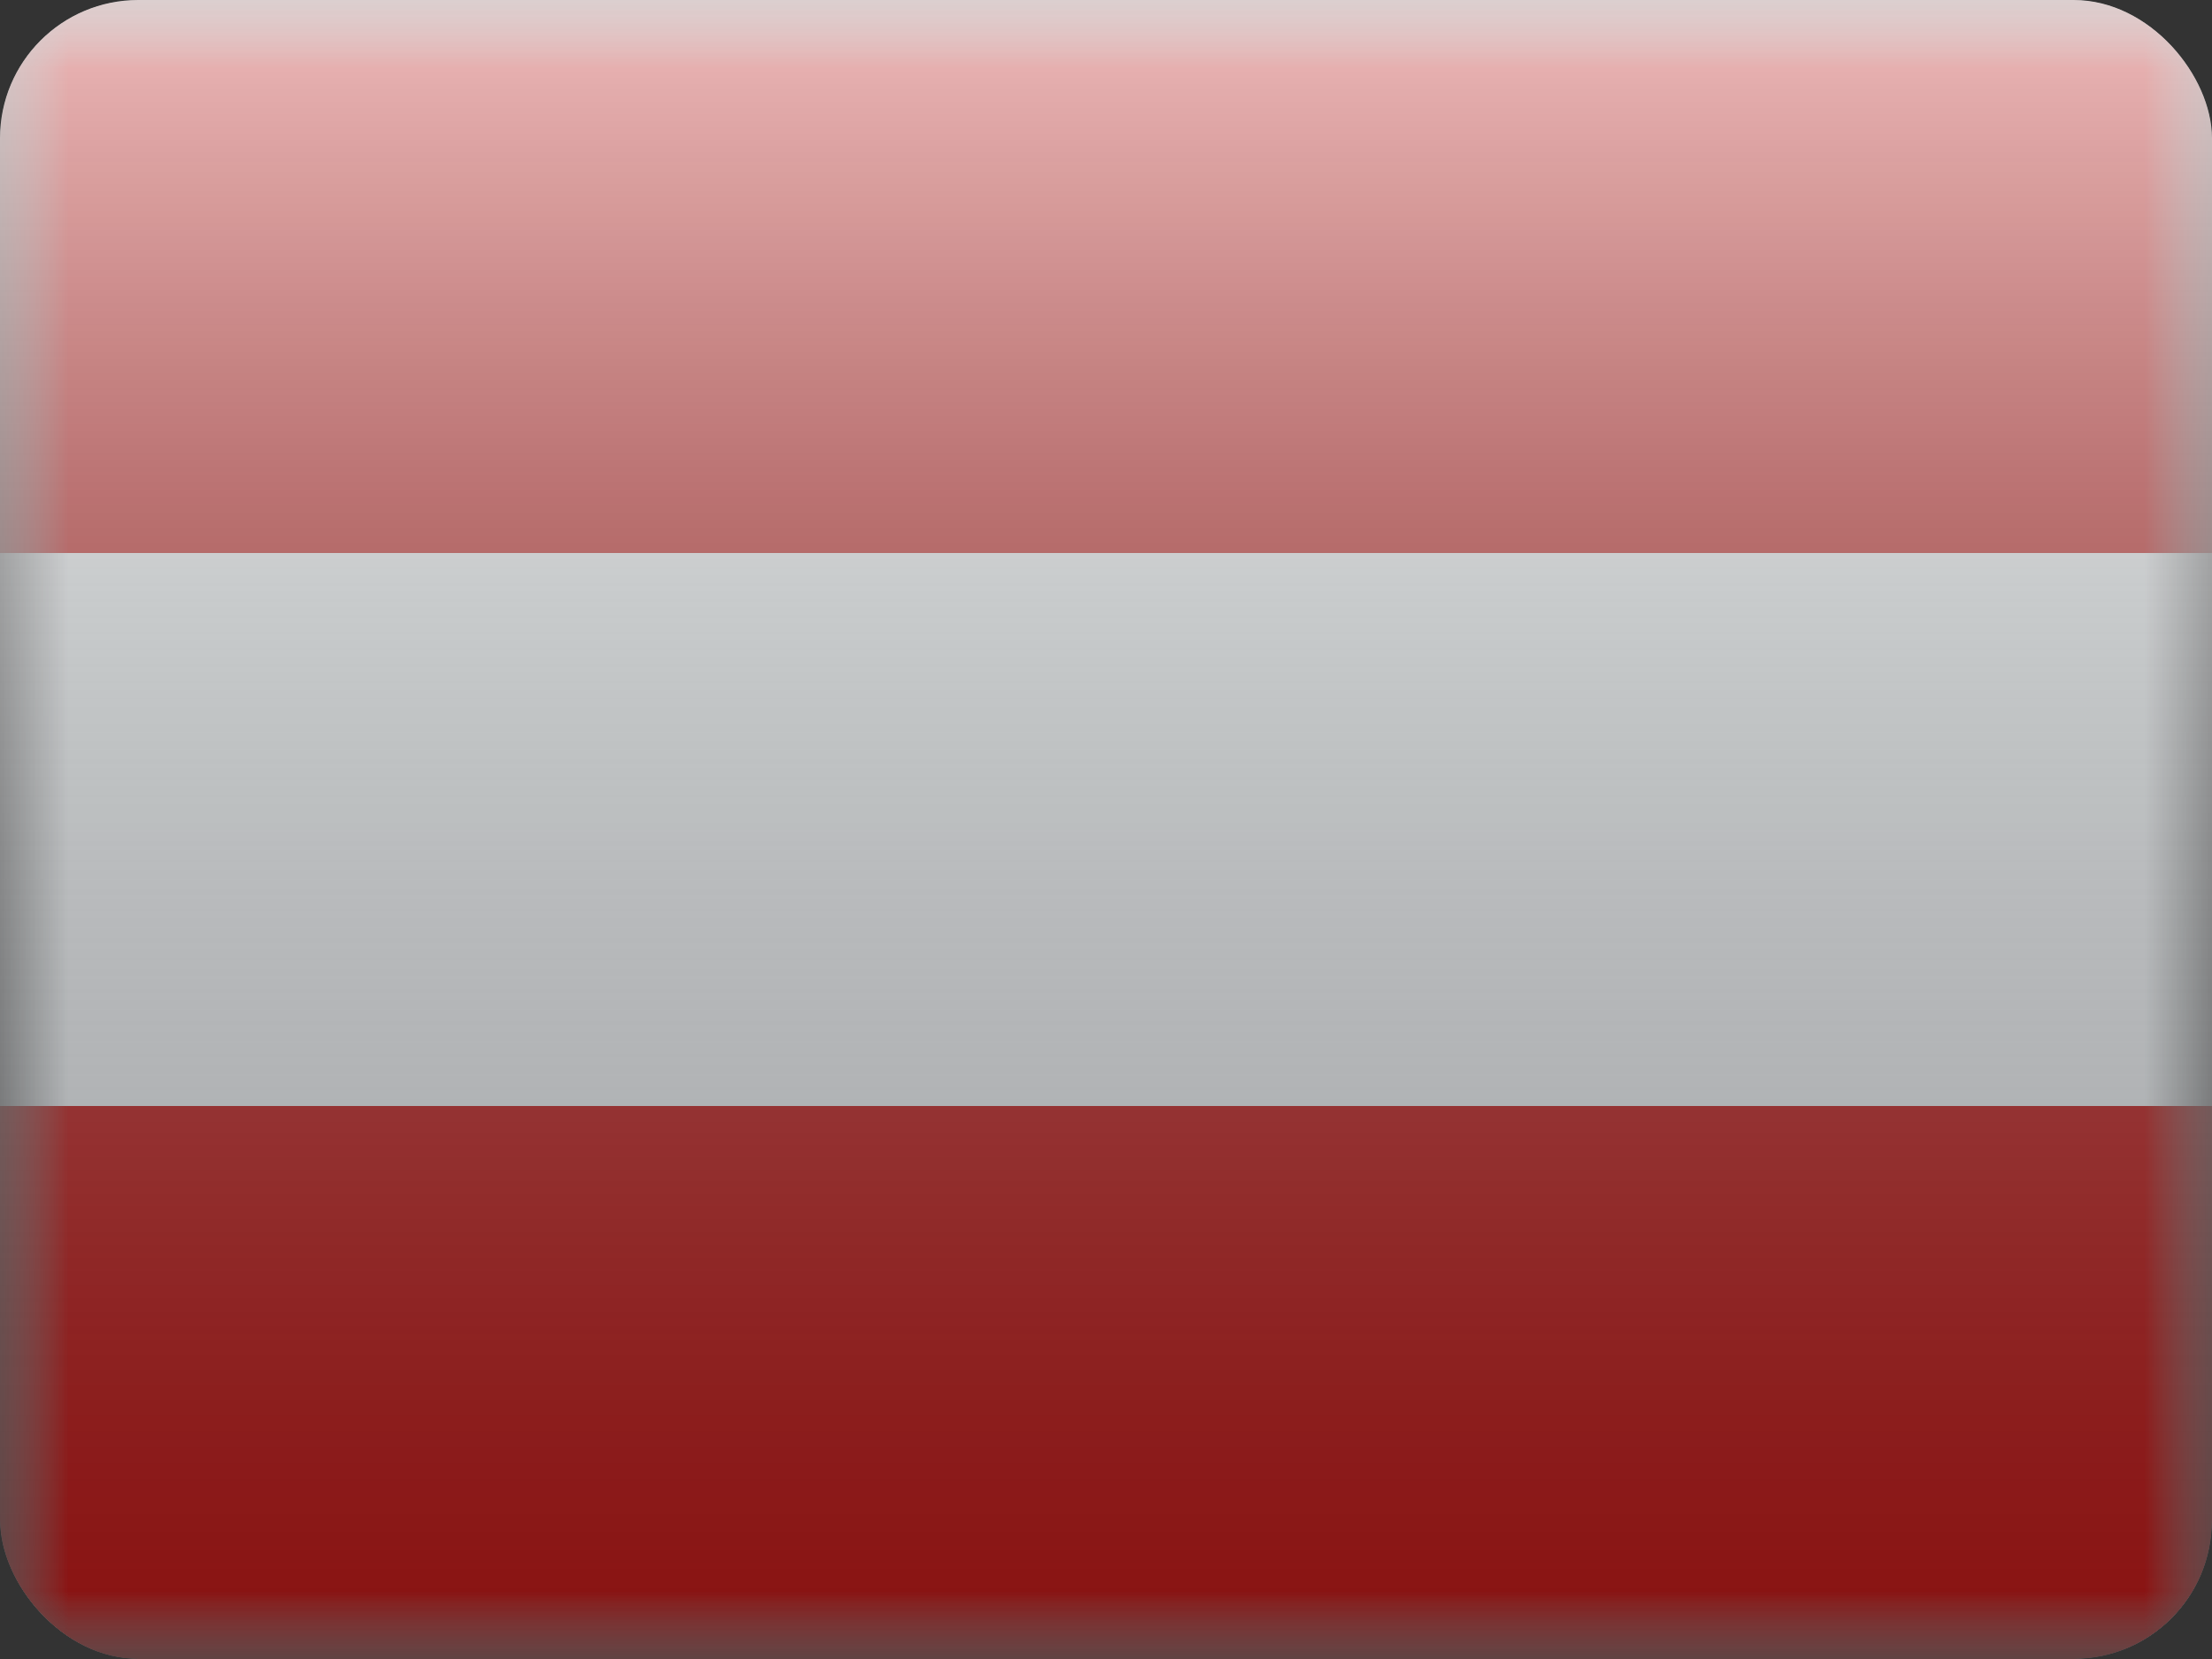 <svg fill="none" xmlns="http://www.w3.org/2000/svg" viewBox="0 0 16 12"><rect x="0" y="0" width="16" height="12" fill="#333333" stroke="none"/><g clip-path="url(#AT - Austria__a)"><mask id="AT - Austria__b" style="mask-type:alpha" maskUnits="userSpaceOnUse" x="0" y="0" width="16" height="12"><path fill="#fff" d="M0 0h16v12H0z"/></mask><g mask="url(#AT - Austria__b)"><path fill-rule="evenodd" clip-rule="evenodd" d="M0 0v12h16V0H0Z" fill="#F7FCFF"/><mask id="AT - Austria__c" style="mask-type:alpha" maskUnits="userSpaceOnUse" x="0" y="0" width="16" height="12"><path fill-rule="evenodd" clip-rule="evenodd" d="M0 0v12h16V0H0Z" fill="#fff"/></mask><g mask="url(#AT - Austria__c)" fill-rule="evenodd" clip-rule="evenodd" fill="#C51918"><path d="M0 0v4h16V0H0Zm0 8v4h16V8H0Z"/></g></g><path fill="url(#AT - Austria__d)" style="mix-blend-mode:overlay" d="M0 0h16v12H0z"/></g><defs><linearGradient id="AT - Austria__d" x1="8" y1="0" x2="8" y2="12" gradientUnits="userSpaceOnUse"><stop stop-color="#fff" stop-opacity=".7"/><stop offset="1" stop-opacity=".3"/></linearGradient><clipPath id="AT - Austria__a"><rect width="16" height="12" rx="1" fill="#fff"/></clipPath></defs></svg>